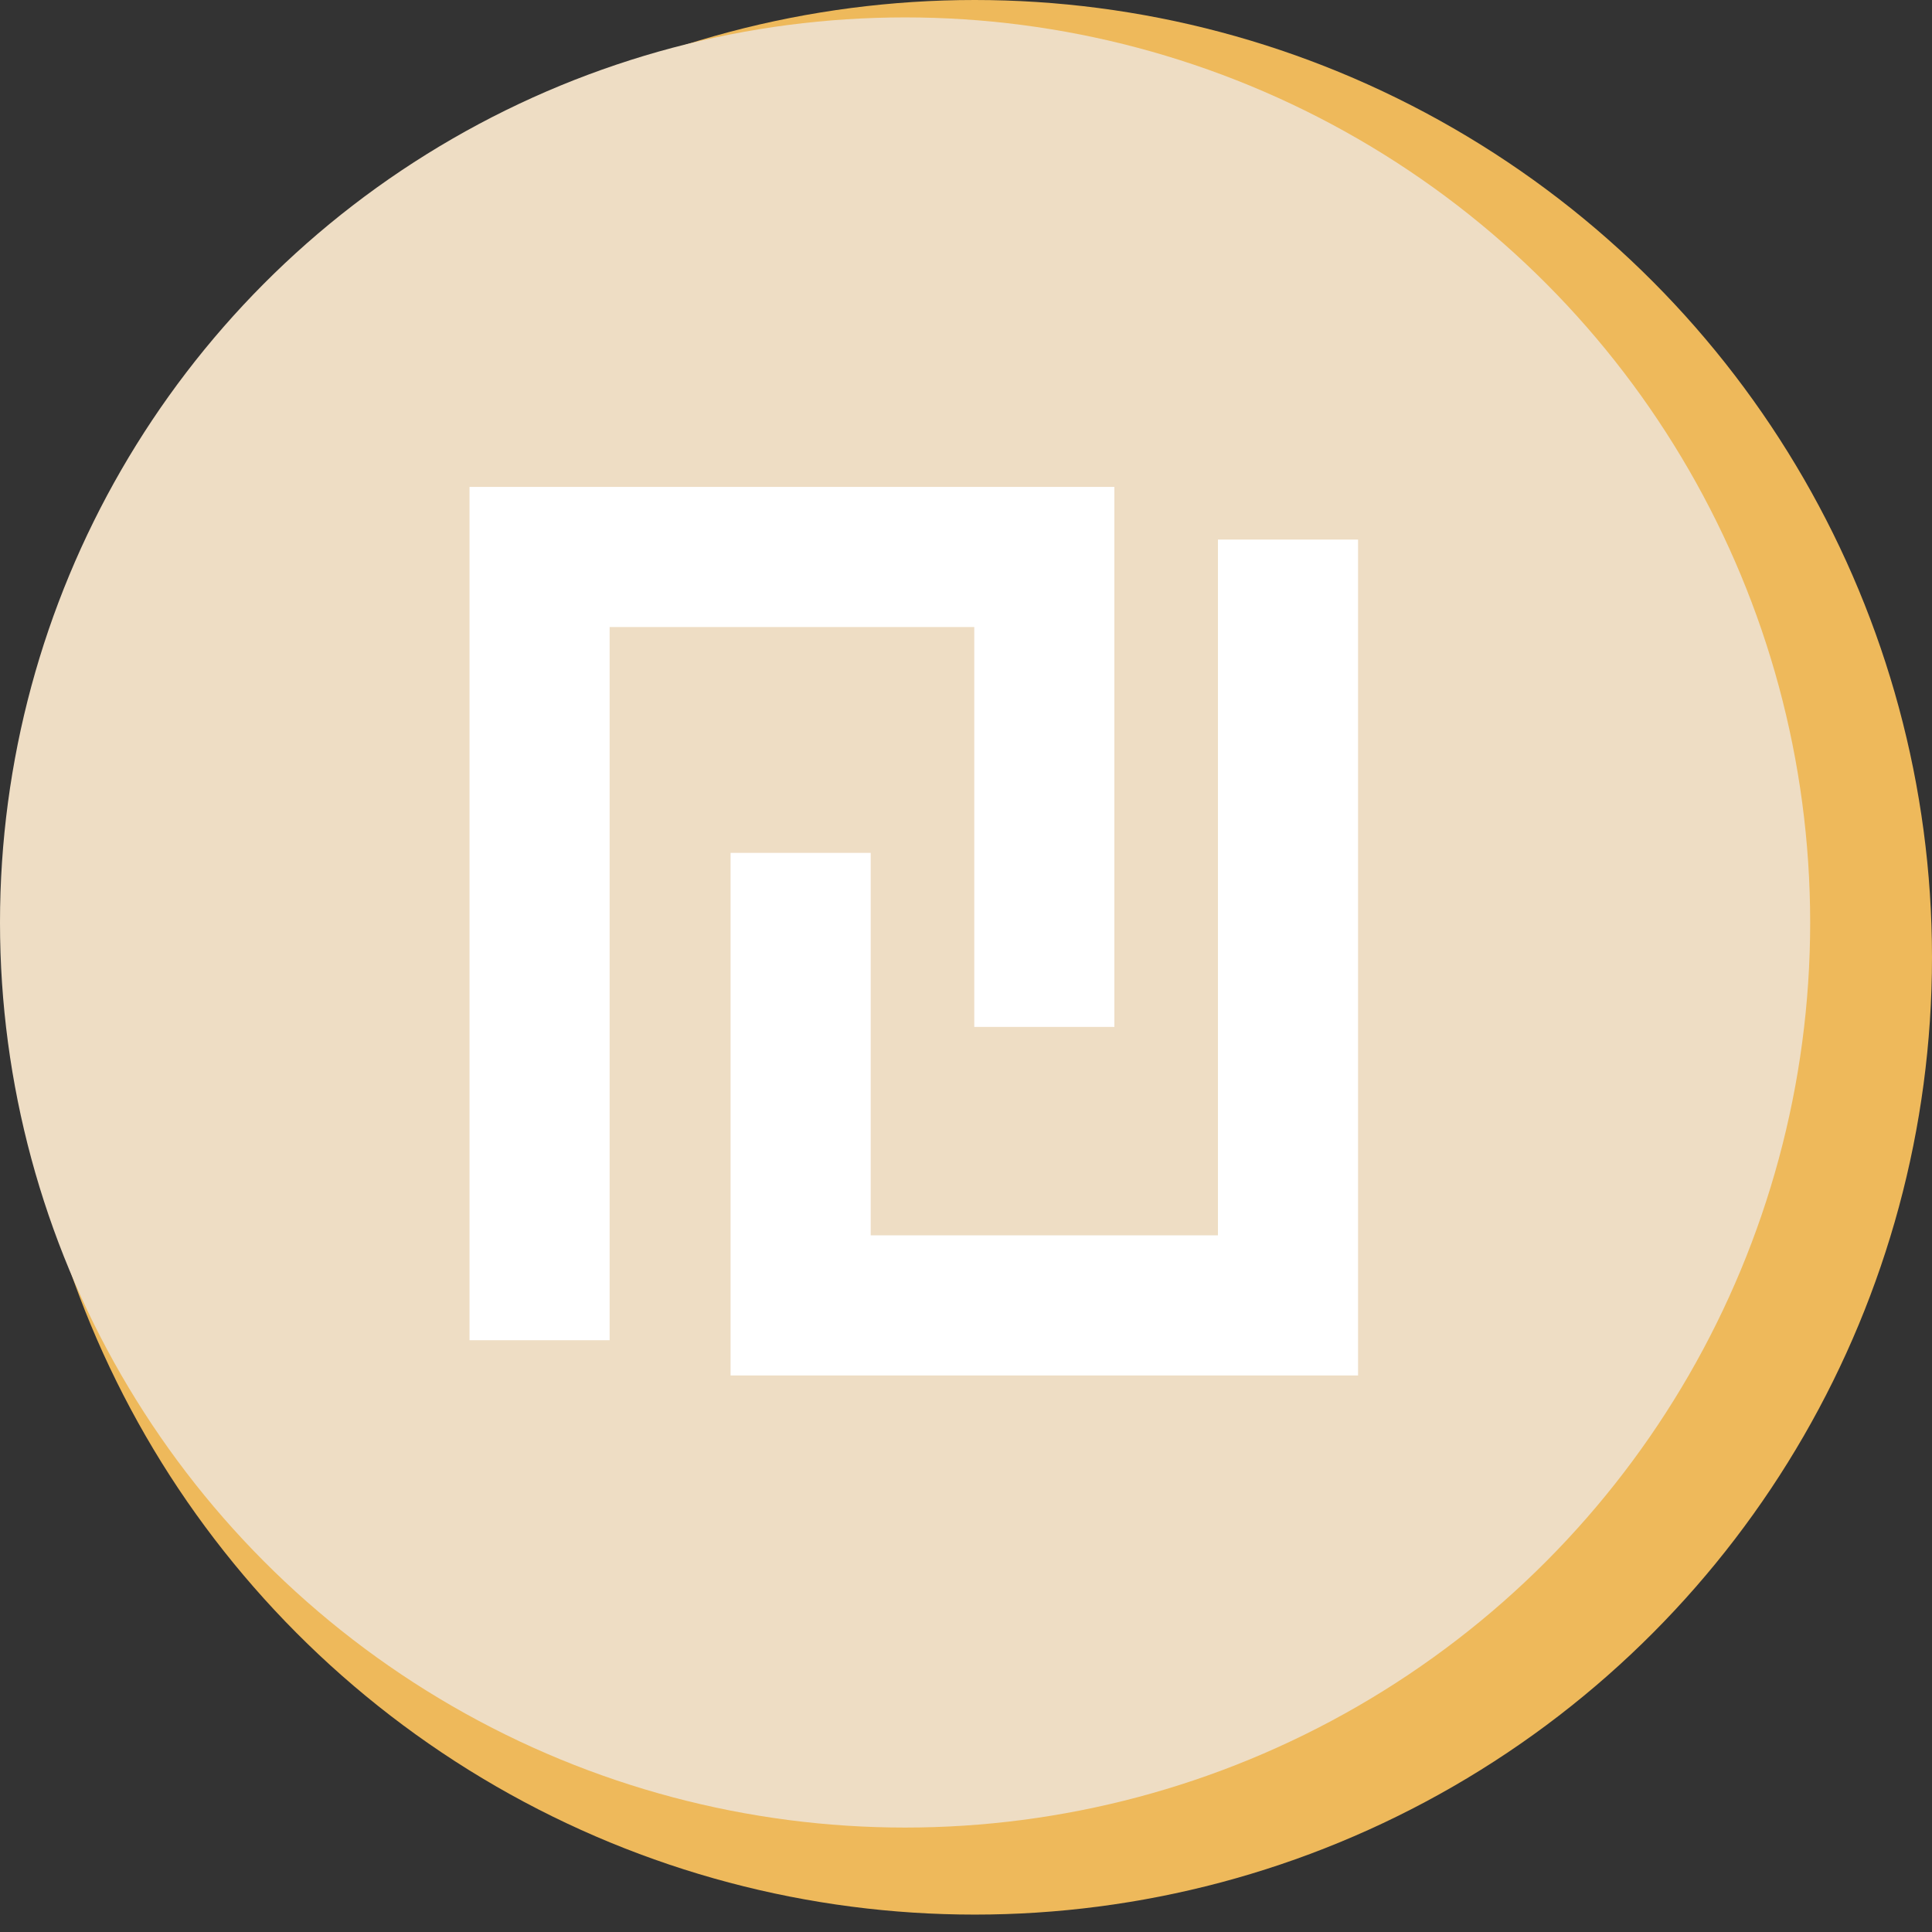 <?xml version="1.0" encoding="utf-8"?>
<!-- Generator: Adobe Illustrator 19.1.0, SVG Export Plug-In . SVG Version: 6.00 Build 0)  -->
<svg version="1.1" id="Layer_1" xmlns="http://www.w3.org/2000/svg" xmlns:xlink="http://www.w3.org/1999/xlink" x="0px" y="0px"
	 viewBox="0 0 11.1 11.1" style="enable-background:new 0 0 11.1 11.1;" xml:space="preserve">
<rect x="0" y="0" width="11.1" height="11.1" fill="#333333" stroke="none"/>
<style type="text/css">
	.st0{fill:#EEB95B;}
	.st1{fill:#EEDDC4;}
	.st2{fill:none;stroke:#FFFFFF;stroke-width:0.805;stroke-miterlimit:10;}
</style>
<g id="XMLID_1_">
	<g id="XMLID_5_">
		<circle id="XMLID_683_" class="st0" cx="5.6" cy="5.5" r="5.5"/>
		<circle id="XMLID_378_" class="st1" cx="5.2" cy="5.3" r="5.2"/>
	</g>
	<g id="XMLID_2_">
		<polyline id="XMLID_4_" class="st2" points="6,5.9 6,3.2 3.1,3.2 3.1,7.7 		"/>
		<polyline id="XMLID_3_" class="st2" points="4.6,4.9 4.6,7.5 7.4,7.5 7.4,3.1 		"/>
	</g>
</g>
</svg>
